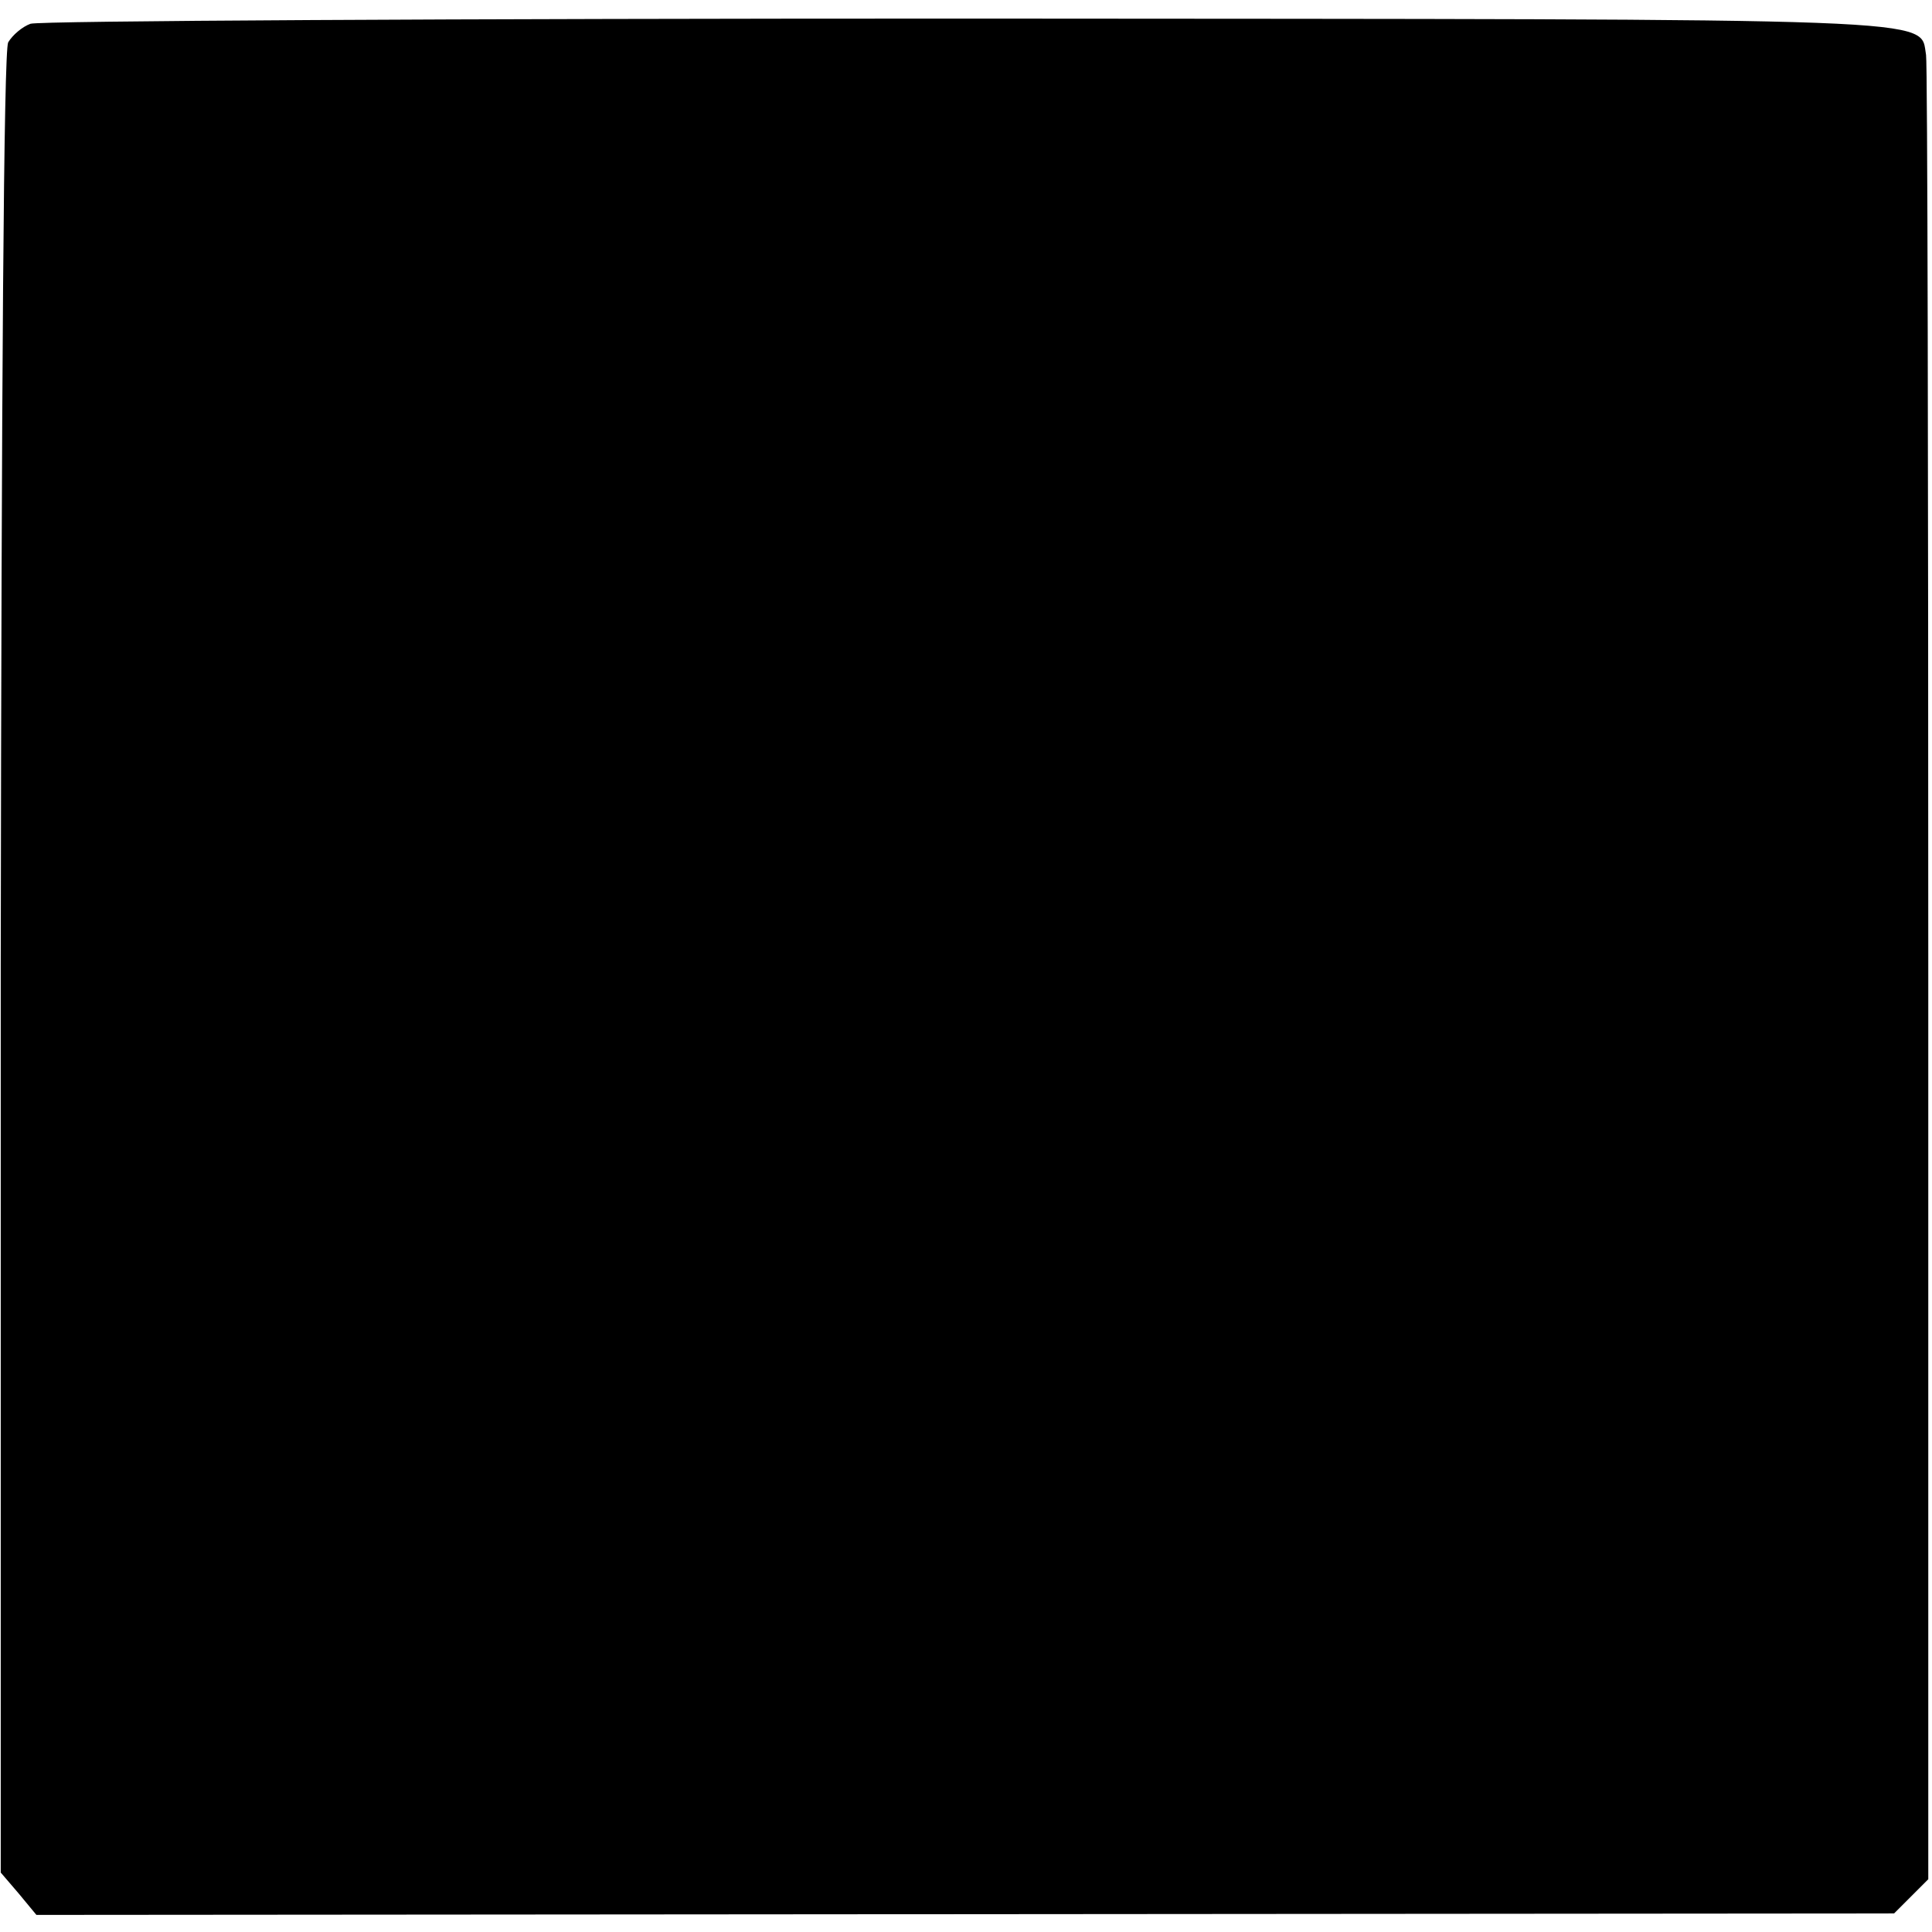 <?xml version="1.0" standalone="no"?>
<!DOCTYPE svg PUBLIC "-//W3C//DTD SVG 20010904//EN"
 "http://www.w3.org/TR/2001/REC-SVG-20010904/DTD/svg10.dtd">
<svg version="1.0" xmlns="http://www.w3.org/2000/svg"
 width="260pt" height="260pt" viewBox="0 0 260 260"
 preserveAspectRatio="xMidYMid meet">
<g transform="translate(0,260) scale(0.1,-0.1)"
fill="#000000" stroke="none">
<path d="M41 2568 c-11 -4 -24 -15 -30 -25 -6 -12 -9 -461 -10 -1241 l0 -1222
24 -28 24 -29 1250 1 1250 1 23 23 23 23 0 1217 c0 669 -1 1226 -3 1238 -9 51
45 48 -1289 49 -684 0 -1251 -3 -1262 -7z"/>
</g>
</svg>
